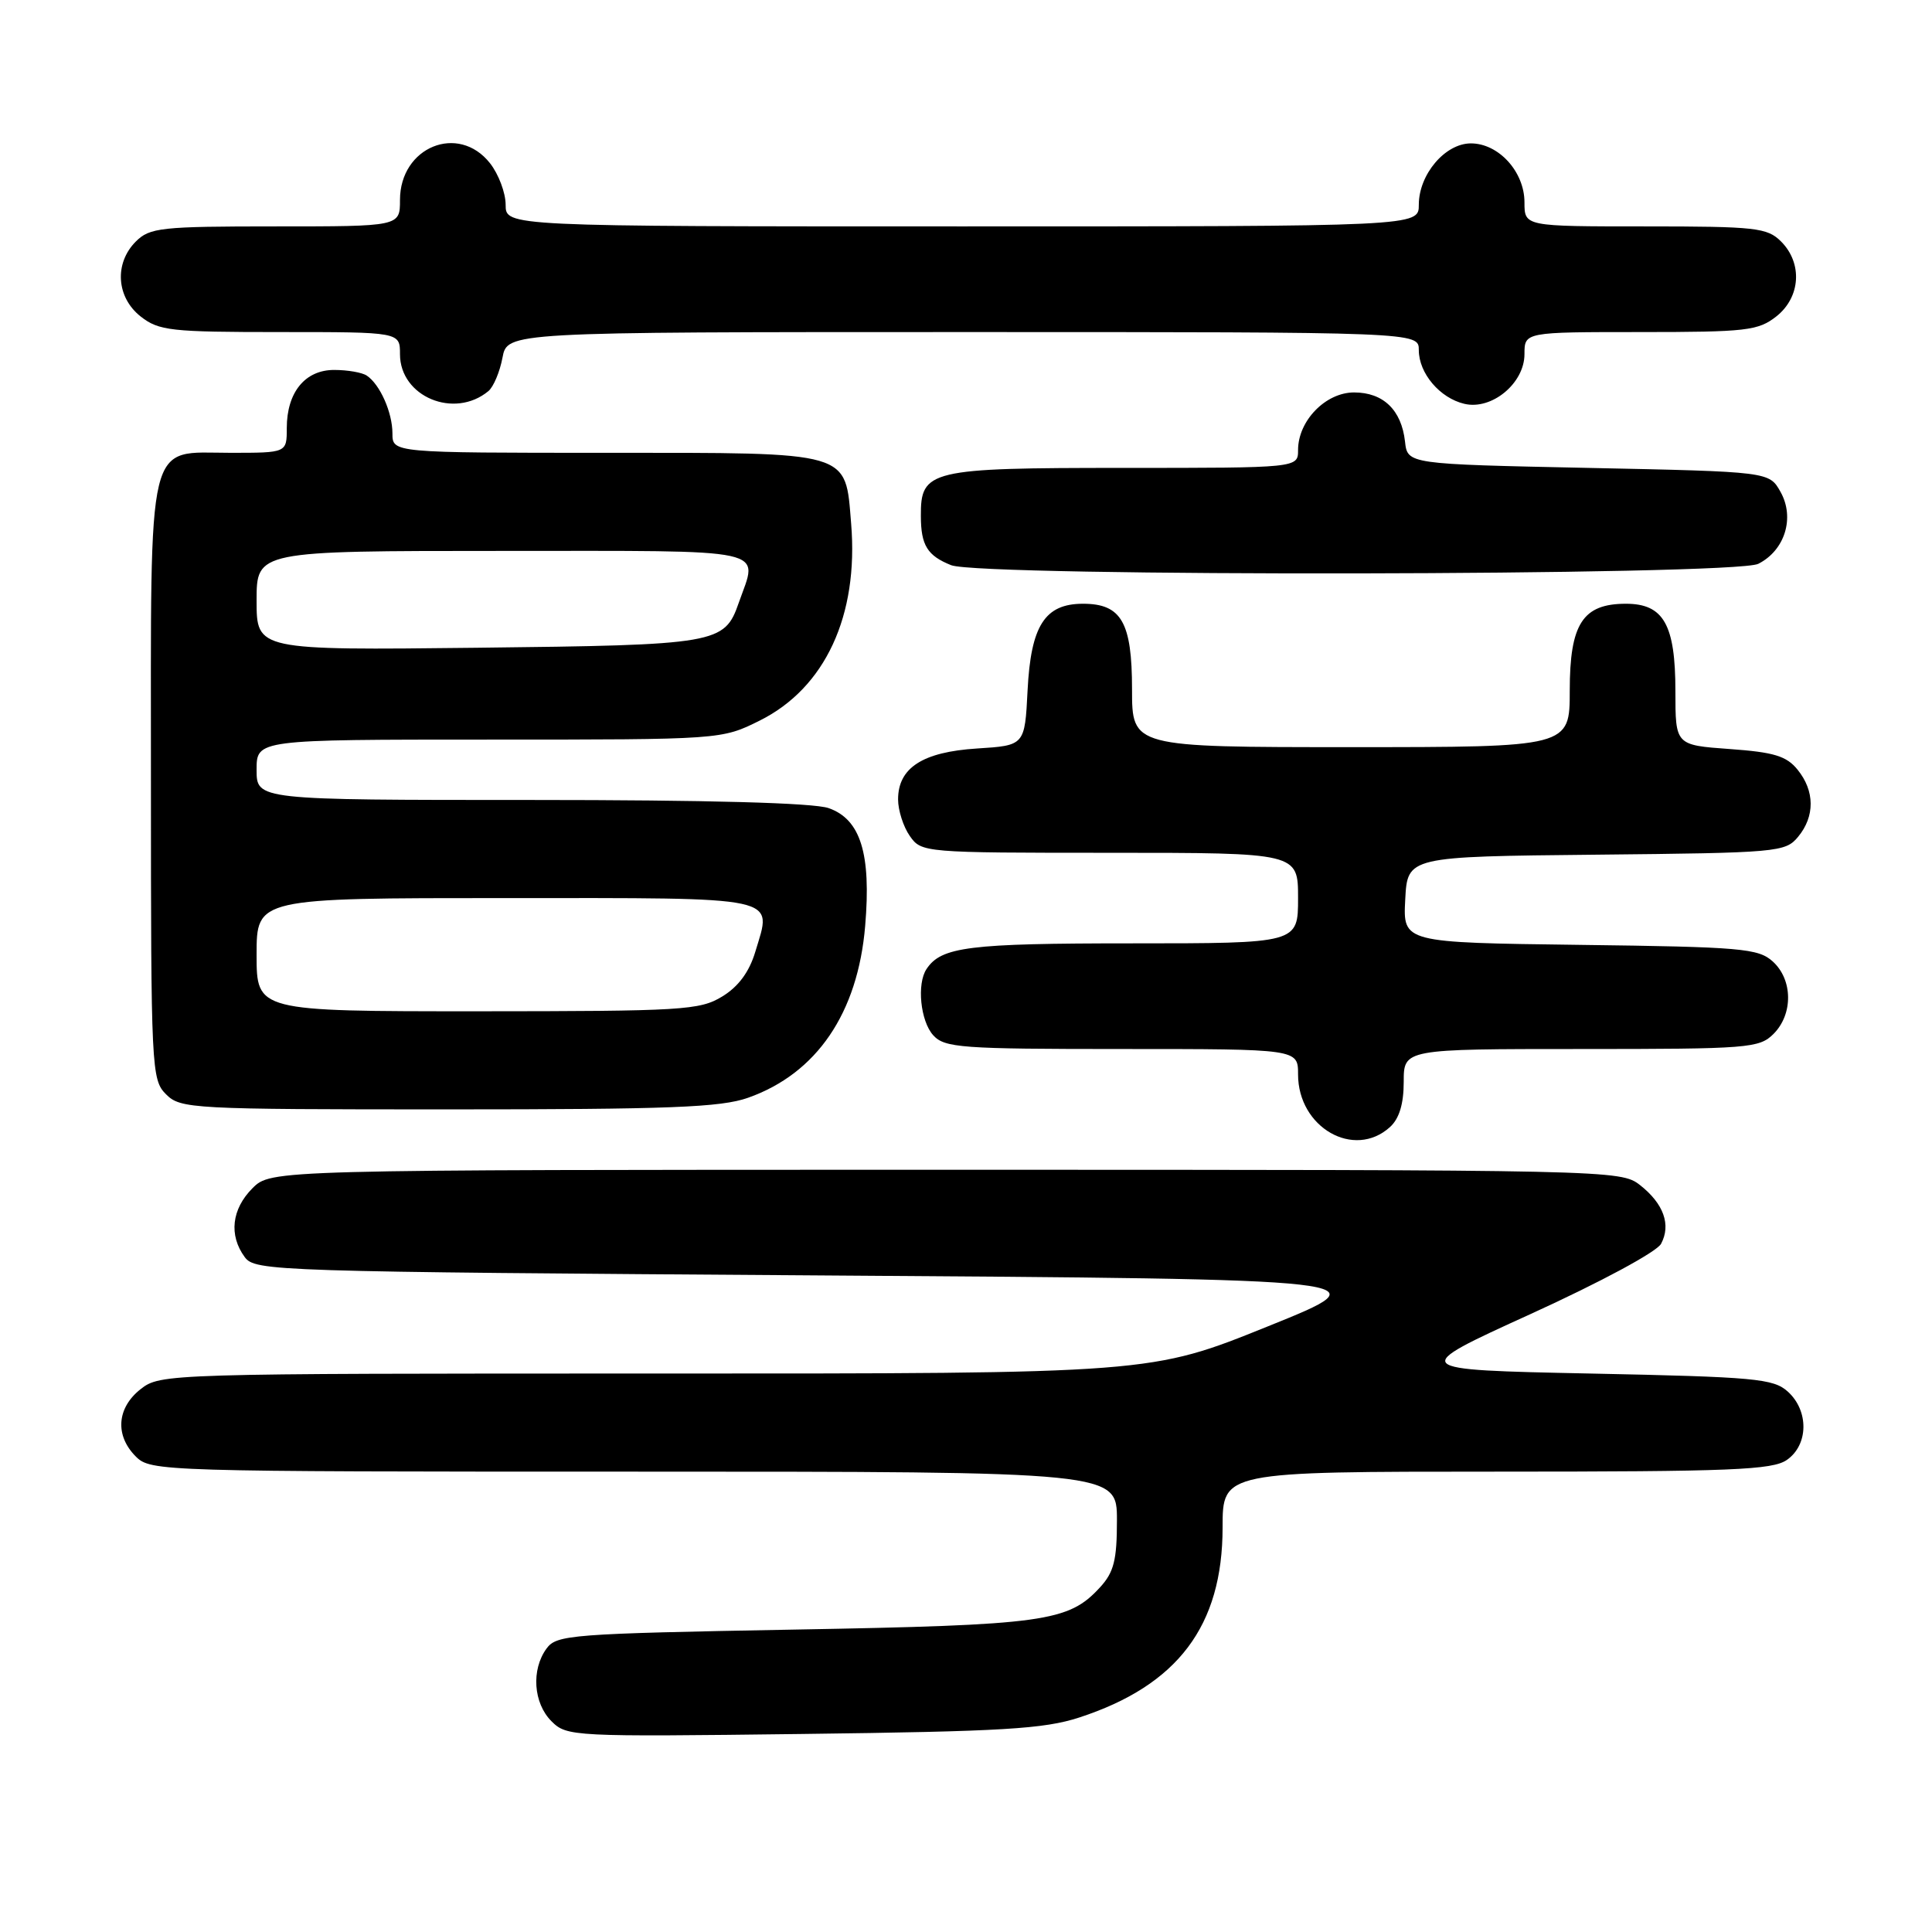 <?xml version="1.0" encoding="UTF-8" standalone="no"?>
<!DOCTYPE svg PUBLIC "-//W3C//DTD SVG 1.1//EN" "http://www.w3.org/Graphics/SVG/1.1/DTD/svg11.dtd" >
<svg xmlns="http://www.w3.org/2000/svg" xmlns:xlink="http://www.w3.org/1999/xlink" version="1.1" viewBox="0 0 256 256">
 <g >
 <path fill="currentColor"
d=" M 143.00 227.58 C 156.06 223.32 162.00 215.44 162.00 202.39 C 162.00 195.00 162.00 195.00 198.28 195.00 C 229.49 195.00 234.87 194.78 236.78 193.44 C 239.64 191.44 239.70 186.94 236.90 184.40 C 234.99 182.67 232.58 182.45 210.70 182.00 C 186.60 181.50 186.60 181.50 202.85 174.10 C 212.10 169.88 219.53 165.88 220.10 164.81 C 221.45 162.29 220.44 159.49 217.31 157.03 C 214.76 155.03 213.60 155.00 125.32 155.00 C 35.91 155.00 35.91 155.00 33.45 157.45 C 30.70 160.21 30.30 163.67 32.42 166.56 C 33.80 168.44 36.05 168.51 108.67 169.00 C 183.50 169.50 183.50 169.50 168.00 175.75 C 152.50 182.01 152.50 182.01 86.88 182.00 C 22.02 182.00 21.24 182.02 18.63 184.07 C 15.47 186.56 15.21 190.21 18.00 193.00 C 19.96 194.96 21.33 195.00 84.00 195.00 C 148.00 195.00 148.00 195.00 148.00 201.44 C 148.00 206.73 147.60 208.33 145.75 210.34 C 141.56 214.90 138.44 215.33 105.17 215.93 C 75.66 216.47 73.75 216.61 72.42 218.44 C 70.37 221.24 70.67 225.67 73.07 228.07 C 75.10 230.10 75.84 230.14 106.32 229.76 C 132.87 229.43 138.32 229.10 143.00 227.58 Z  M 184.17 149.35 C 185.41 148.23 186.00 146.28 186.00 143.35 C 186.00 139.00 186.00 139.00 209.50 139.00 C 231.67 139.00 233.11 138.89 235.00 137.00 C 237.61 134.39 237.57 129.82 234.90 127.40 C 232.98 125.67 230.76 125.47 209.35 125.20 C 185.90 124.90 185.90 124.90 186.20 119.20 C 186.50 113.50 186.50 113.50 211.50 113.25 C 235.57 113.01 236.57 112.92 238.25 110.89 C 240.50 108.18 240.48 104.81 238.19 101.99 C 236.72 100.17 235.06 99.67 229.19 99.25 C 222.00 98.73 222.00 98.73 222.00 91.59 C 222.00 82.76 220.44 80.00 215.44 80.00 C 209.72 80.00 208.00 82.66 208.00 91.50 C 208.00 99.00 208.00 99.00 179.00 99.00 C 150.00 99.00 150.00 99.00 150.00 91.33 C 150.00 82.45 148.59 80.00 143.50 80.00 C 138.45 80.00 136.59 82.90 136.16 91.48 C 135.79 98.78 135.79 98.78 129.45 99.18 C 122.25 99.64 119.00 101.74 119.00 105.93 C 119.00 107.37 119.70 109.56 120.56 110.78 C 122.09 112.97 122.41 113.00 147.06 113.00 C 172.00 113.00 172.00 113.00 172.00 119.00 C 172.00 125.00 172.00 125.00 149.93 125.00 C 128.34 125.00 124.73 125.45 122.77 128.40 C 121.46 130.36 121.96 135.29 123.65 137.17 C 125.17 138.84 127.31 139.00 148.65 139.00 C 172.00 139.00 172.00 139.00 172.00 142.37 C 172.00 149.40 179.41 153.65 184.17 149.35 Z  M 99.12 145.46 C 108.21 142.25 113.67 134.25 114.64 122.68 C 115.45 113.12 114.03 108.56 109.80 107.08 C 107.80 106.38 93.80 106.00 70.35 106.00 C 34.00 106.00 34.00 106.00 34.00 102.00 C 34.00 98.00 34.00 98.00 64.80 98.00 C 95.61 98.00 95.61 98.00 100.69 95.47 C 109.34 91.15 113.79 81.56 112.78 69.38 C 111.98 59.69 113.05 60.00 80.35 60.00 C 52.00 60.00 52.00 60.00 52.00 57.43 C 52.00 54.65 50.35 50.94 48.60 49.77 C 48.00 49.36 46.06 49.02 44.31 49.02 C 40.44 49.00 38.00 51.97 38.00 56.72 C 38.00 60.00 38.00 60.00 30.56 60.00 C 19.29 60.00 20.00 57.07 20.00 103.72 C 20.00 141.67 20.07 143.07 22.00 145.00 C 23.92 146.92 25.33 147.00 59.37 147.00 C 88.70 147.00 95.50 146.74 99.12 145.46 Z  M 232.98 74.71 C 236.51 72.93 237.85 68.60 235.93 65.18 C 234.43 62.50 234.43 62.50 210.46 62.00 C 186.50 61.50 186.50 61.50 186.17 58.50 C 185.70 54.32 183.29 52.00 179.42 52.00 C 175.65 52.00 172.00 55.76 172.00 59.63 C 172.00 62.00 172.00 62.00 148.83 62.00 C 123.10 62.00 121.98 62.27 122.02 68.40 C 122.03 72.26 122.88 73.63 126.03 74.89 C 129.96 76.45 229.86 76.29 232.98 74.71 Z  M 64.72 51.82 C 65.39 51.26 66.23 49.27 66.58 47.40 C 67.22 44.00 67.22 44.00 127.61 44.00 C 188.00 44.00 188.00 44.00 188.00 46.39 C 188.00 49.46 190.79 52.75 194.04 53.51 C 197.67 54.37 202.00 50.78 202.00 46.93 C 202.00 44.00 202.00 44.00 217.37 44.00 C 231.40 44.00 232.96 43.82 235.37 41.93 C 238.59 39.39 238.88 34.88 236.00 32.00 C 234.17 30.17 232.67 30.00 218.00 30.00 C 202.00 30.00 202.00 30.00 202.00 26.81 C 202.00 22.76 198.58 19.00 194.90 19.00 C 191.49 19.00 188.00 23.11 188.00 27.13 C 188.00 30.00 188.00 30.00 127.50 30.00 C 67.00 30.00 67.00 30.00 67.00 27.13 C 67.00 25.56 66.07 23.08 64.93 21.63 C 60.74 16.31 53.00 19.47 53.00 26.50 C 53.00 30.00 53.00 30.00 36.50 30.00 C 21.33 30.00 19.84 30.16 18.00 32.00 C 15.12 34.88 15.41 39.39 18.63 41.93 C 21.05 43.83 22.60 44.00 37.13 44.00 C 53.00 44.00 53.00 44.00 53.00 46.93 C 53.00 52.57 60.20 55.57 64.72 51.82 Z  M 34.00 126.50 C 34.00 119.00 34.00 119.00 67.03 119.00 C 103.98 119.00 102.32 118.64 100.08 126.12 C 99.28 128.79 97.84 130.74 95.70 132.04 C 92.72 133.86 90.48 133.99 63.25 134.00 C 34.00 134.00 34.00 134.00 34.00 126.50 Z  M 34.00 79.58 C 34.00 73.00 34.00 73.00 66.50 73.00 C 102.76 73.00 100.47 72.50 97.89 79.87 C 96.00 85.31 95.06 85.47 63.25 85.83 C 34.00 86.16 34.00 86.16 34.00 79.58 Z "/>
</g>
</svg>